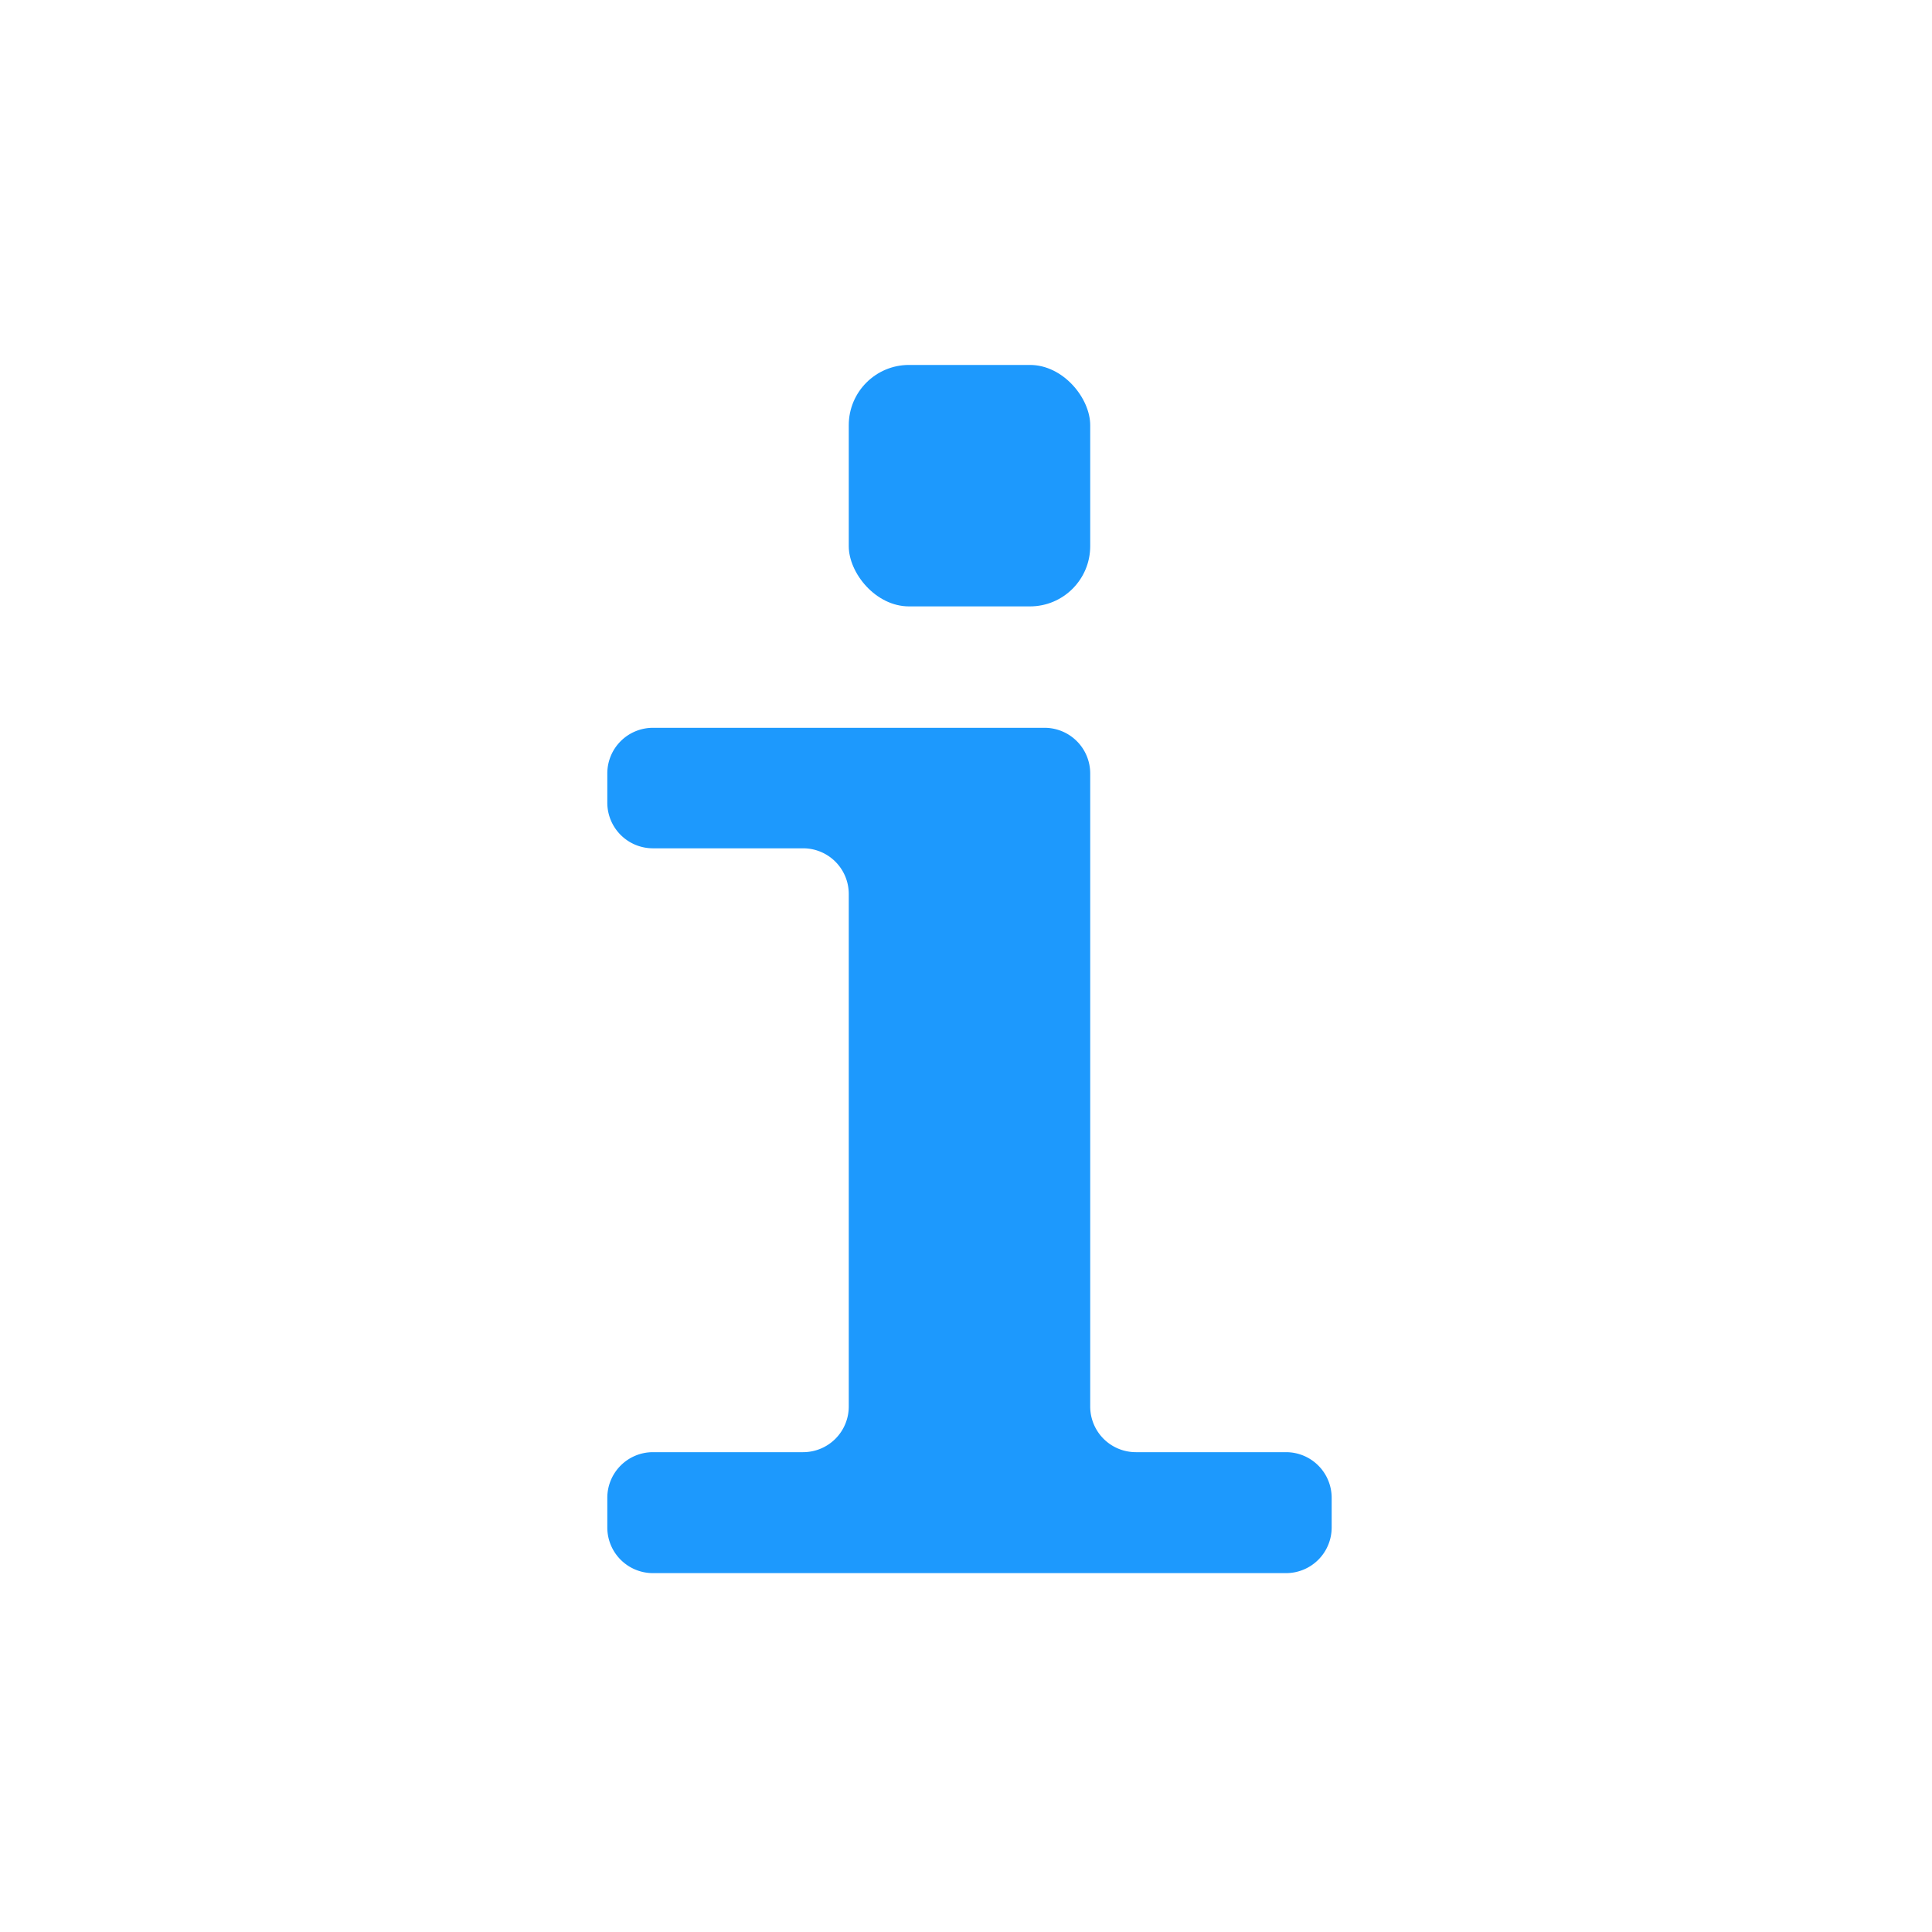 <svg xmlns="http://www.w3.org/2000/svg" xmlns:svg="http://www.w3.org/2000/svg" id="svg2" width="21.333" height="21.333" preserveAspectRatio="xMidYMid meet" version="1.0" viewBox="0 0 16 16"><defs id="defs2"><linearGradient id="Main"><stop style="stop-color:#000;stop-opacity:1" id="stop2082" offset="0"/></linearGradient><linearGradient id="Red"><stop style="stop-color:#ff664d;stop-opacity:1" id="stop2533" offset="0"/></linearGradient><mask id="mask-powermask-path-effect3119" maskUnits="userSpaceOnUse"><path id="path3117" style="opacity:1;fill:#000;stroke:none;stroke-width:.265px;stroke-linecap:butt;stroke-linejoin:miter;stroke-opacity:1" d="m 10.251,66.995 -0.005,0.005 c -0.028,-0.007 -0.212,-0.04 -0.456,0.204 C 9.657,67.469 9.657,67.469 9.525,67.496 9.393,67.469 9.393,67.469 9.26,67.204 9.062,67.006 8.898,66.991 8.829,66.996 c -0.023,0.002 -0.036,0.006 -0.036,0.006 0,0 -0.062,0.203 0.203,0.467 0.265,0.132 0.265,0.132 0.291,0.265 -0.027,0.132 -0.027,0.132 -0.291,0.265 -0.245,0.245 -0.211,0.429 -0.204,0.456 l -0.005,0.005 c 0,0 0.005,2.65e-4 0.005,5.29e-4 1.736e-4,5.3e-4 0.001,0.006 0.001,0.006 l 0.005,-0.005 c 0.028,0.007 0.212,0.04 0.456,-0.204 0.132,-0.265 0.132,-0.265 0.265,-0.291 0.132,0.027 0.132,0.027 0.265,0.291 0.198,0.198 0.362,0.213 0.431,0.208 0.023,-0.002 0.036,-0.006 0.036,-0.006 0,0 0.062,-0.203 -0.203,-0.467 -0.265,-0.132 -0.265,-0.132 -0.291,-0.265 0.027,-0.132 0.027,-0.132 0.291,-0.265 0.245,-0.245 0.211,-0.429 0.204,-0.456 l 0.005,-0.005 c 0,0 -0.005,-7.94e-4 -0.005,-0.001 -1.47e-4,-5.29e-4 -10e-4,-0.005 -10e-4,-0.005 z"/></mask><linearGradient id="Main-6"><stop style="stop-color:#4d4d4d;stop-opacity:1" id="stop2082-3" offset="0"/></linearGradient><linearGradient id="Green" gradientTransform="scale(3.78)"><stop style="stop-color:#66ff7a;stop-opacity:1" id="stop2506" offset="0"/></linearGradient><mask id="mask-powermask-path-effect1741" maskUnits="userSpaceOnUse"><path id="path1739" style="font-variation-settings:normal;opacity:1;vector-effect:none;fill:#000;fill-opacity:.992;stroke:none;stroke-width:.265;stroke-linecap:butt;stroke-linejoin:miter;stroke-miterlimit:4;stroke-dasharray:none;stroke-dashoffset:0;stroke-opacity:1;marker:none;paint-order:fill markers stroke;stop-color:#000;stop-opacity:1" d="m 20.095,60.59 a 0.529,0.529 0 0 0 -0.516,0.529 0.529,0.529 0 0 0 0.529,0.529 0.529,0.529 0 0 0 0.529,-0.529 0.529,0.529 0 0 0 -0.529,-0.529 0.529,0.529 0 0 0 -0.013,0 z m -1.058,2.117 A 0.529,0.529 0 0 0 18.521,63.235 0.529,0.529 0 0 0 19.05,63.765 0.529,0.529 0 0 0 19.579,63.235 0.529,0.529 0 0 0 19.05,62.706 a 0.529,0.529 0 0 0 -0.013,0 z m 2.117,0 a 0.529,0.529 0 0 0 -0.516,0.529 0.529,0.529 0 0 0 0.529,0.529 0.529,0.529 0 0 0 0.529,-0.529 0.529,0.529 0 0 0 -0.529,-0.529 0.529,0.529 0 0 0 -0.013,0 z"/></mask></defs><g id="info" transform="matrix(3.78,0,0,3.78,-228,-188)" style="display:inline;fill:#1d99fd;fill-opacity:1"><rect style="opacity:0;fill:#1d99fd;stroke-width:.265px;paint-order:fill markers stroke;stop-color:#000;fill-opacity:1" id="rect6790" width="4.233" height="4.233" x="60.325" y="49.742" rx="0"/><path id="rect1809" style="font-variation-settings:normal;opacity:1;vector-effect:none;fill:#1d99fd;fill-opacity:1;stroke:none;stroke-width:.265px;stroke-linecap:butt;stroke-linejoin:miter;stroke-miterlimit:4;stroke-dasharray:none;stroke-dashoffset:0;stroke-opacity:1;paint-order:fill markers stroke;stop-color:#000;stop-opacity:1" d="m 61.648,51.429 v 0.065 a 0.1,0.1 45 0 0 0.1,0.1 l 0.329,0 a 0.1,0.1 45 0 1 0.1,0.1 v 1.123 a 0.1,0.1 135 0 1 -0.1,0.1 l -0.329,0 a 0.1,0.1 135 0 0 -0.1,0.1 v 0.065 a 0.1,0.1 45 0 0 0.1,0.1 l 1.387,0 a 0.1,0.1 135 0 0 0.1,-0.1 v -0.065 a 0.1,0.1 45 0 0 -0.1,-0.1 l -0.329,0 a 0.1,0.1 45 0 1 -0.1,-0.1 v -1.387 a 0.1,0.1 45 0 0 -0.1,-0.1 h -0.858 a 0.1,0.1 135 0 0 -0.1,0.1 z"/><rect style="font-variation-settings:normal;opacity:1;vector-effect:none;fill:#1d99fd;fill-opacity:1;stroke:none;stroke-width:.265px;stroke-linecap:butt;stroke-linejoin:miter;stroke-miterlimit:4;stroke-dasharray:none;stroke-dashoffset:0;stroke-opacity:1;paint-order:fill markers stroke;stop-color:#000;stop-opacity:1" id="rect1813" width=".529" height=".529" x="62.177" y="50.535" rx=".132" ry=".132"/></g></svg>